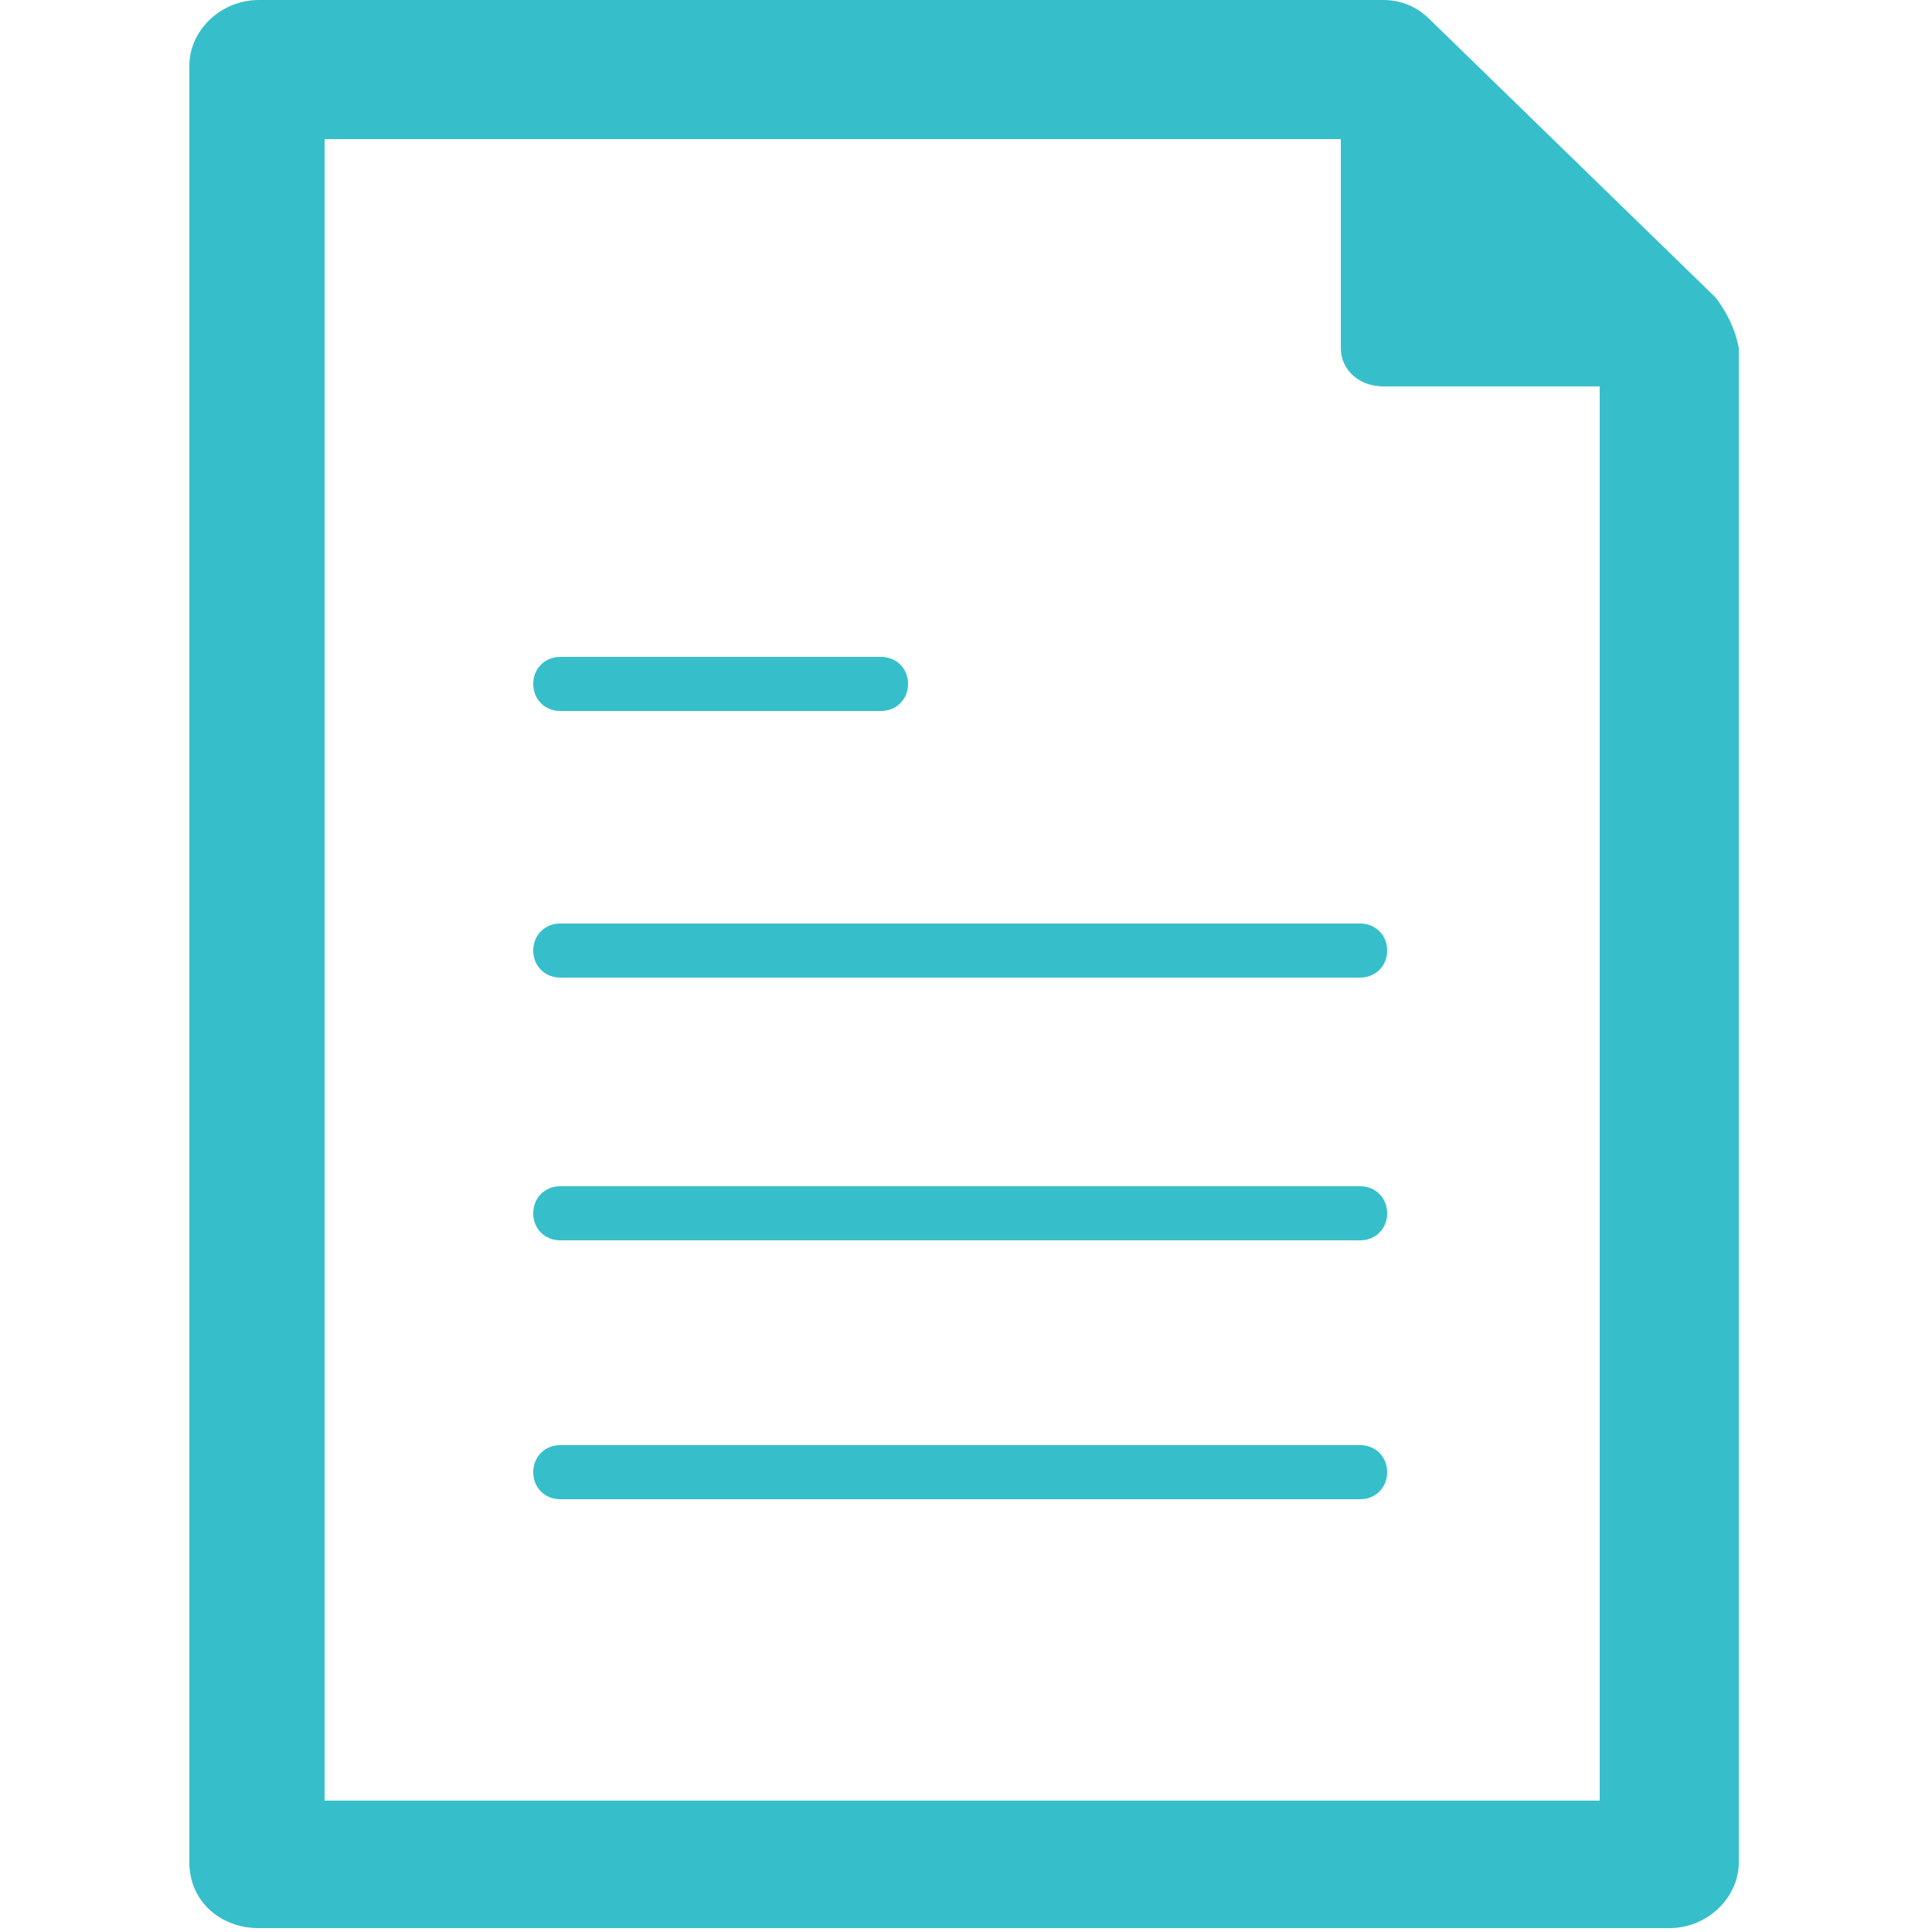 <?xml version="1.0" encoding="utf-8"?>
<!-- Generator: Adobe Illustrator 19.2.0, SVG Export Plug-In . SVG Version: 6.00 Build 0)  -->
<svg version="1.1" id="Layer_1" xmlns="http://www.w3.org/2000/svg" xmlns:xlink="http://www.w3.org/1999/xlink" x="0px" y="0px"
	 viewBox="0 0 50 50" style="enable-background:new 0 0 50 50;" xml:space="preserve">
<style type="text/css">
	.st0{fill:#36BFCB;}
</style>
<path class="st0" d="M35.2,23.9H14.5c-0.4,0-0.7,0.3-0.7,0.7c0,0.4,0.3,0.7,0.7,0.7h20.7c0.4,0,0.7-0.3,0.7-0.7
	C35.9,24.2,35.6,23.9,35.2,23.9z"/>
<path class="st0" d="M35.2,37.4H14.5c-0.4,0-0.7,0.3-0.7,0.7c0,0.4,0.3,0.7,0.7,0.7h20.7c0.4,0,0.7-0.3,0.7-0.7
	C35.9,37.7,35.6,37.4,35.2,37.4z"/>
<path class="st0" d="M35.2,30.7H14.5c-0.4,0-0.7,0.3-0.7,0.7c0,0.4,0.3,0.7,0.7,0.7h20.7c0.4,0,0.7-0.3,0.7-0.7
	C35.9,31,35.6,30.7,35.2,30.7z"/>
<path class="st0" d="M14.5,18.4h8.3c0.4,0,0.7-0.3,0.7-0.7c0-0.4-0.3-0.7-0.7-0.7h-8.3c-0.4,0-0.7,0.3-0.7,0.7
	C13.8,18.1,14.1,18.4,14.5,18.4z"/>
<path class="st0" d="M44.4,7.7L37,0.5C36.7,0.2,36.3,0,35.8,0H6.7c-1,0-1.8,0.8-1.8,1.7v46.5c0,1,0.8,1.7,1.8,1.7h36.5
	c1,0,1.8-0.8,1.8-1.7V9C44.9,8.5,44.7,8.1,44.4,7.7z M41.4,46.6h-33v-43h26.3V9c0,0.6,0.5,1,1.1,1h5.6V46.6z"/>
</svg>

